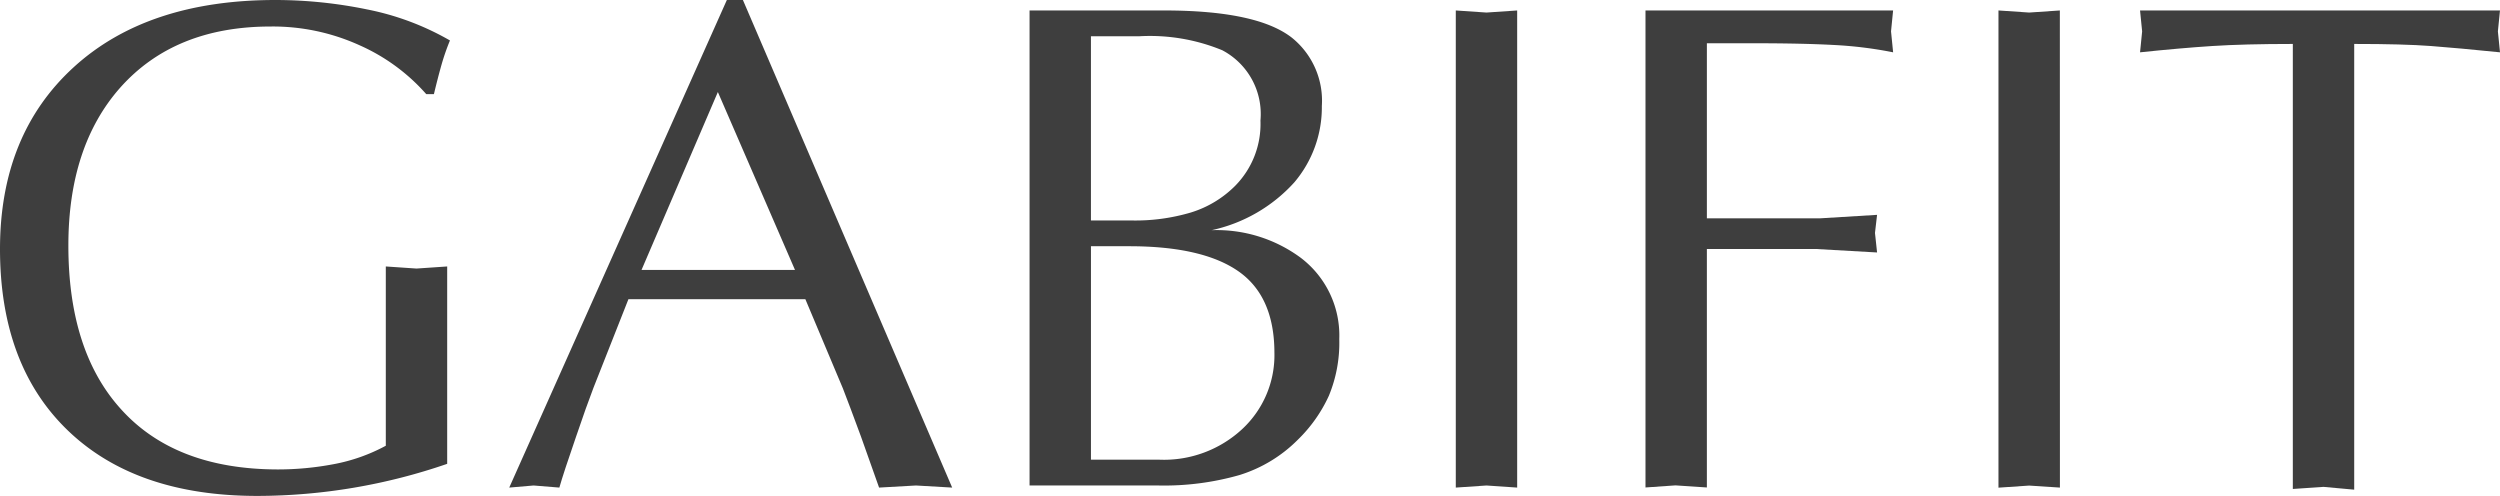 <svg xmlns="http://www.w3.org/2000/svg" width="152" height="30.154" viewBox="0 0 152 30.154"><defs><style>.a{fill:#3e3e3e;}</style></defs><g transform="translate(-10.243 -6.032)"><path class="a" d="M37.6,8.492a13.887,13.887,0,0,0-.509,1.463q-.212.742-.466,1.8h-.466a11.736,11.736,0,0,0-4.05-2.969A12.747,12.747,0,0,0,26.7,7.644q-5.853,0-9.161,3.732Q14.4,14.938,14.4,20.961q0,6.361,3.138,9.881,3.308,3.733,9.627,3.732a18.175,18.175,0,0,0,3.351-.318A10.793,10.793,0,0,0,33.7,33.133v-10.9l1.866.127,1.866-.127v12a35.543,35.543,0,0,1-11.536,1.951q-7.379,0-11.514-3.966T10.243,21.173q0-6.955,4.474-11.048T27,6.032a27.668,27.668,0,0,1,5.556.572A16.473,16.473,0,0,1,37.6,8.492Z"/><path class="a" d="M133.623,35.677l-2.2-.127-2.244.127q-.55-1.57-1.1-3.1-.72-1.953-1.1-2.929l-2.282-5.424H113.939l-2.124,5.382q-.423,1.1-1.058,2.971-.763,2.206-1.017,3.1l-1.566-.127-1.481.127L119.924,6.032h.976Zm-9.556-13.232-4.69-10.818-4.642,10.818Z" transform="translate(-65.488)"/><path class="a" d="M224.081,27.988a8.434,8.434,0,0,1-.635,3.457,8.875,8.875,0,0,1-1.867,2.65,8.591,8.591,0,0,1-3.563,2.164,16.648,16.648,0,0,1-4.92.636h-7.846V8.013h8.185q5.64,0,7.761,1.654a4.914,4.914,0,0,1,1.825,4.156,7.05,7.05,0,0,1-1.676,4.644,9.478,9.478,0,0,1-5.026,2.905,8.612,8.612,0,0,1,5.387,1.654A5.923,5.923,0,0,1,224.081,27.988Zm-4.793-13.274a4.379,4.379,0,0,0-2.323-4.283,11.548,11.548,0,0,0-5.068-.848h-2.915v11.2h2.534a11.887,11.887,0,0,0,3.548-.488,6.481,6.481,0,0,0,2.7-1.633A5.35,5.35,0,0,0,219.289,14.714Zm.849,14.123q0-3.436-2.184-4.962t-6.638-1.527h-2.332V35.326h4.156a7,7,0,0,0,5.046-1.866A6.138,6.138,0,0,0,220.138,28.837Z" transform="translate(-132.41 -1.345)"/><path class="a" d="M289.709,37.022l-1.866-.127-1.866.127V8.013l1.866.127,1.866-.127Z" transform="translate(-187.222 -1.345)"/><path class="a" d="M336.966,10.558a24.675,24.675,0,0,0-3.583-.445q-1.931-.106-4.941-.106h-2.8V20.652h6.87l3.478-.212-.127,1.1.127,1.187-3.732-.212h-6.616v14.5l-1.908-.127-1.824.127V8.013h15.055l-.126,1.272Z" transform="translate(-211.621 -1.345)"/><path class="a" d="M392.5,37.022,390.63,36.9l-1.866.127V8.013l1.866.127,1.866-.127Z" transform="translate(-257.014 -1.345)"/><path class="a" d="M437.467,10.558q-2.5-.254-4.178-.382t-4.686-.127v27.1l-1.866-.17-1.866.127V10.049q-2.97,0-4.92.127t-4.369.382l.127-1.272-.127-1.272h21.884l-.127,1.272Z" transform="translate(-275.224 -1.345)"/></g></svg>